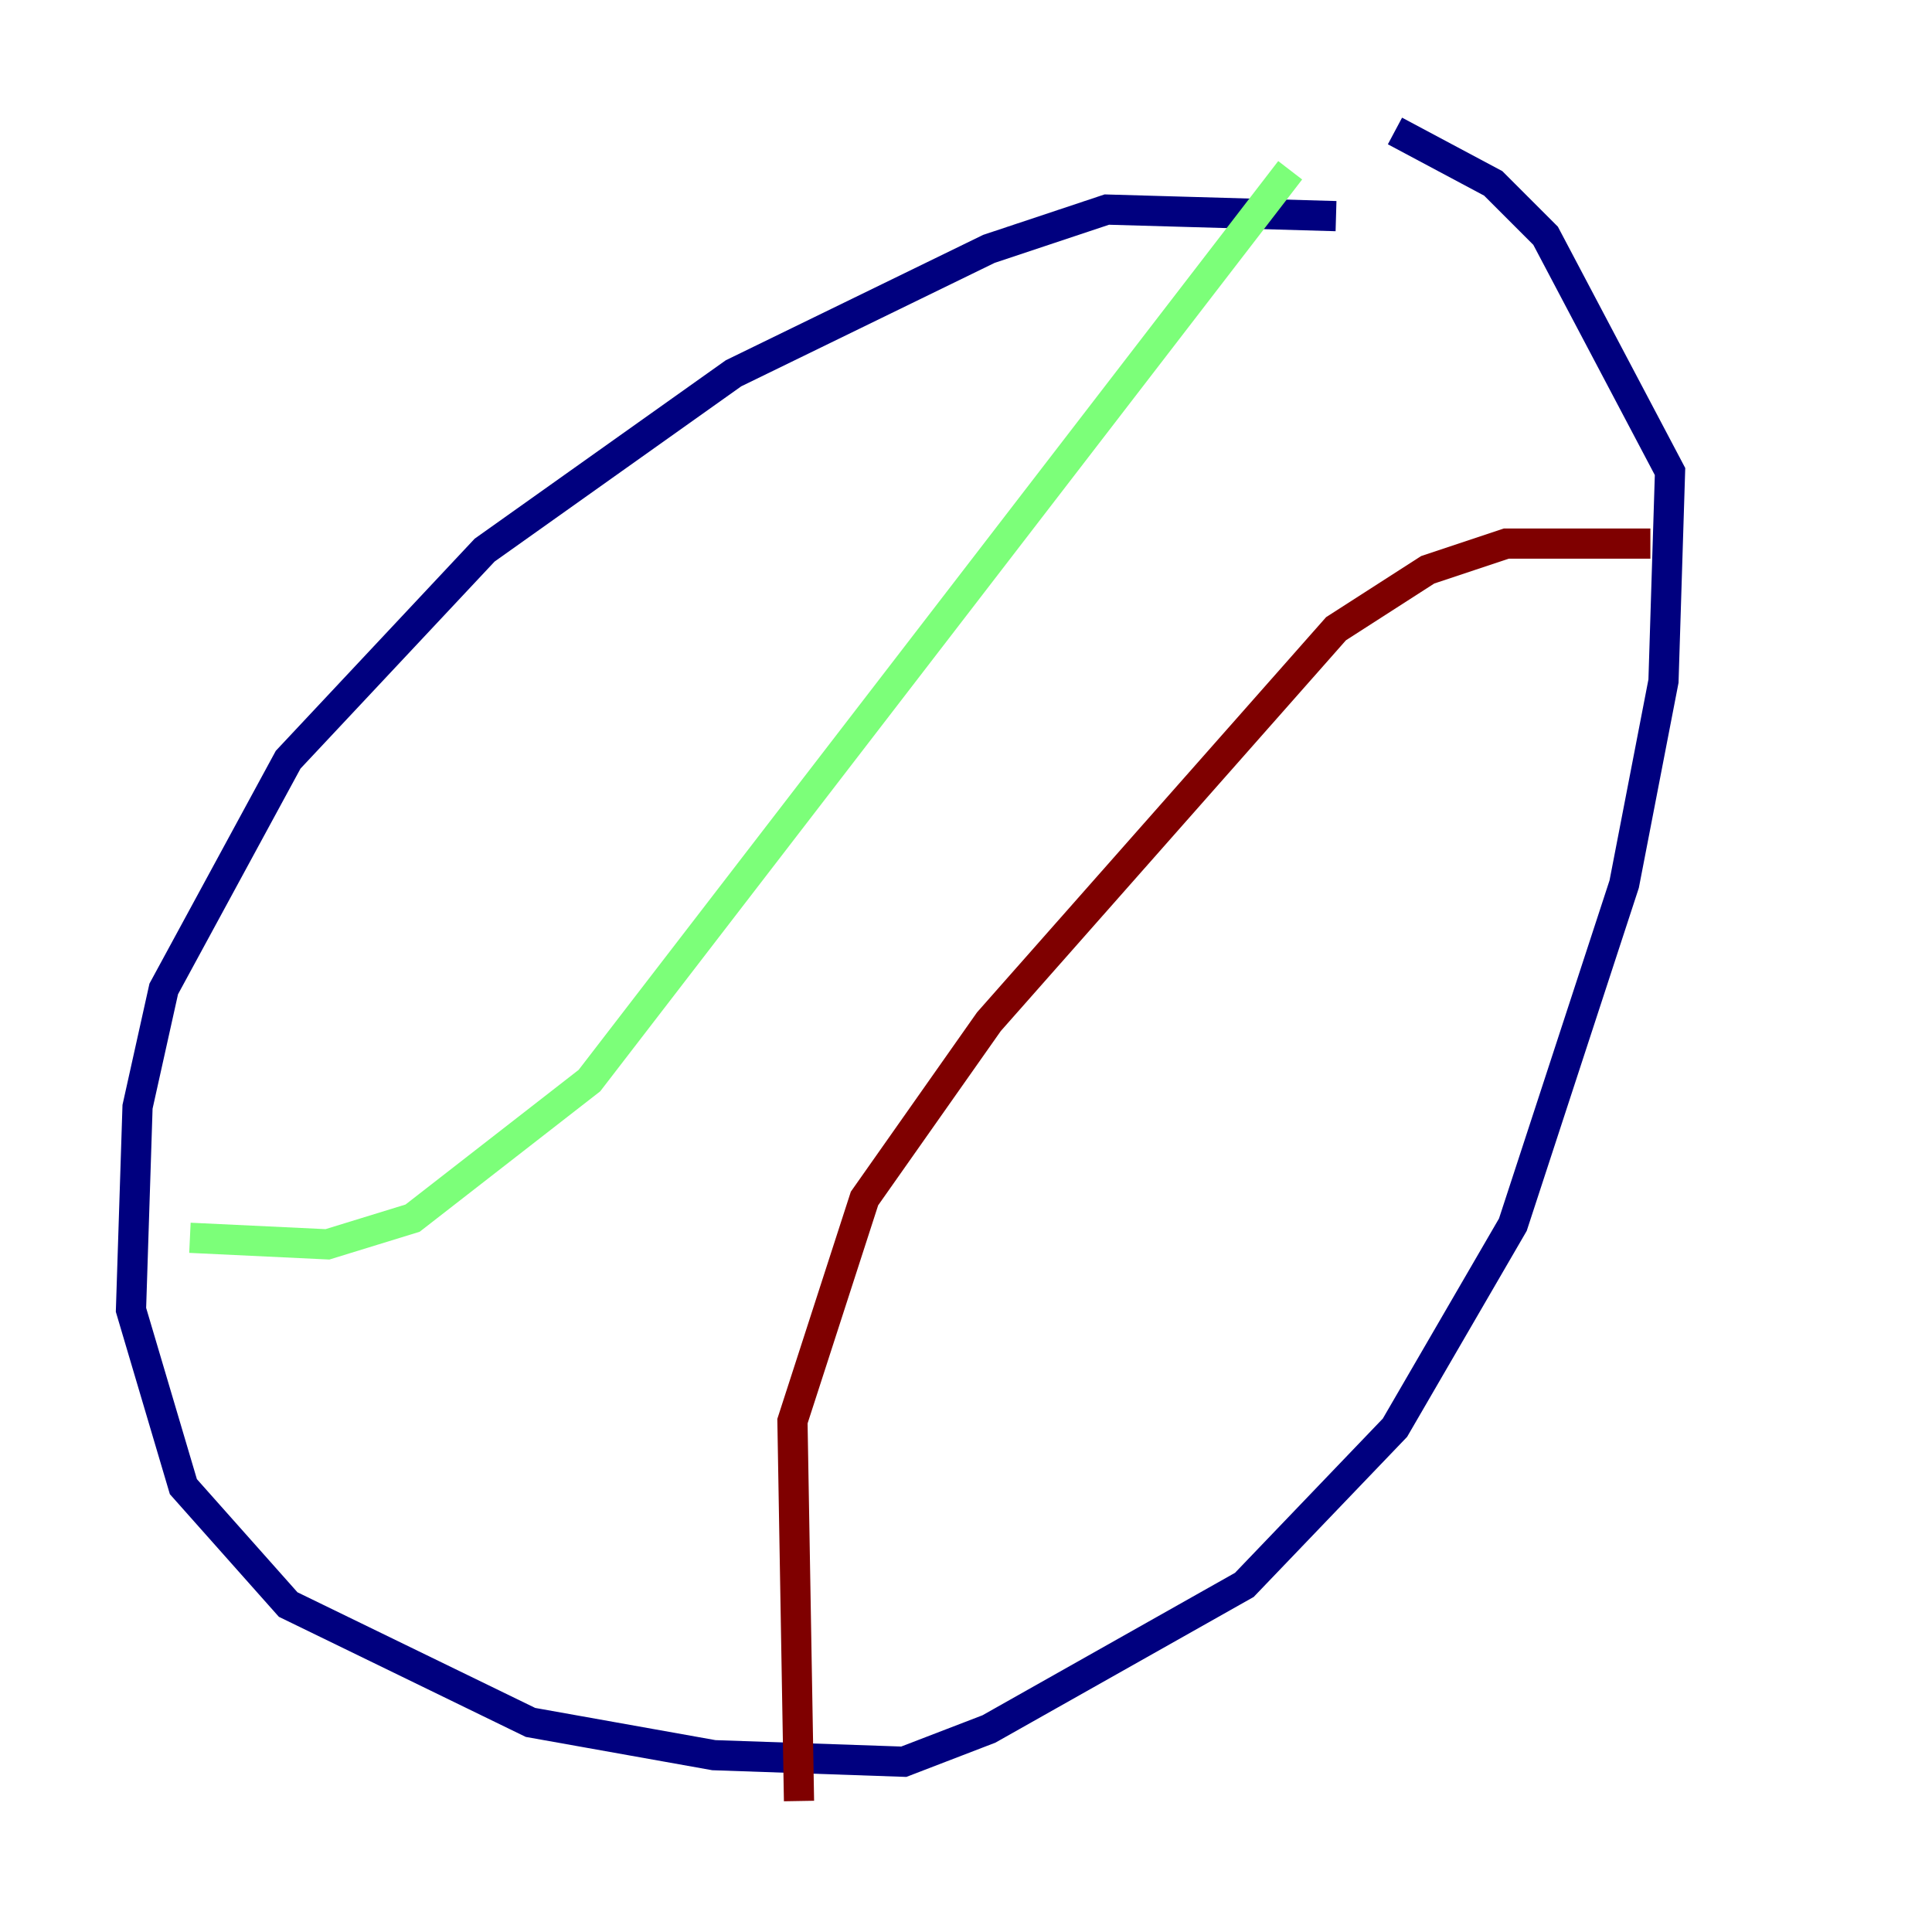 <?xml version="1.0" encoding="utf-8" ?>
<svg baseProfile="tiny" height="128" version="1.2" viewBox="0,0,128,128" width="128" xmlns="http://www.w3.org/2000/svg" xmlns:ev="http://www.w3.org/2001/xml-events" xmlns:xlink="http://www.w3.org/1999/xlink"><defs /><polyline fill="none" points="88.515,14.319 73.329,13.885 65.519,16.488 48.597,24.732 32.108,36.447 19.091,50.332 10.848,65.519 9.112,73.329 8.678,86.78 12.149,98.495 19.091,106.305 35.146,114.115 47.295,116.285 59.878,116.719 65.519,114.549 82.441,105.003 92.42,94.59 100.231,81.139 107.607,58.576 110.21,45.125 110.644,31.241 102.4,15.62 98.929,12.149 92.42,8.678" stroke="#00007f" stroke-width="2" /><polyline fill="none" points="12.583,82.007 21.695,82.441 27.336,80.705 39.051,71.593 85.478,11.281" stroke="#7cff79" stroke-width="2" /><polyline fill="none" points="52.936,119.322 52.502,94.156 57.275,79.403 65.519,67.688 88.515,41.654 94.59,37.749 99.797,36.014 109.342,36.014" stroke="#7f0000" stroke-width="2" /></svg>